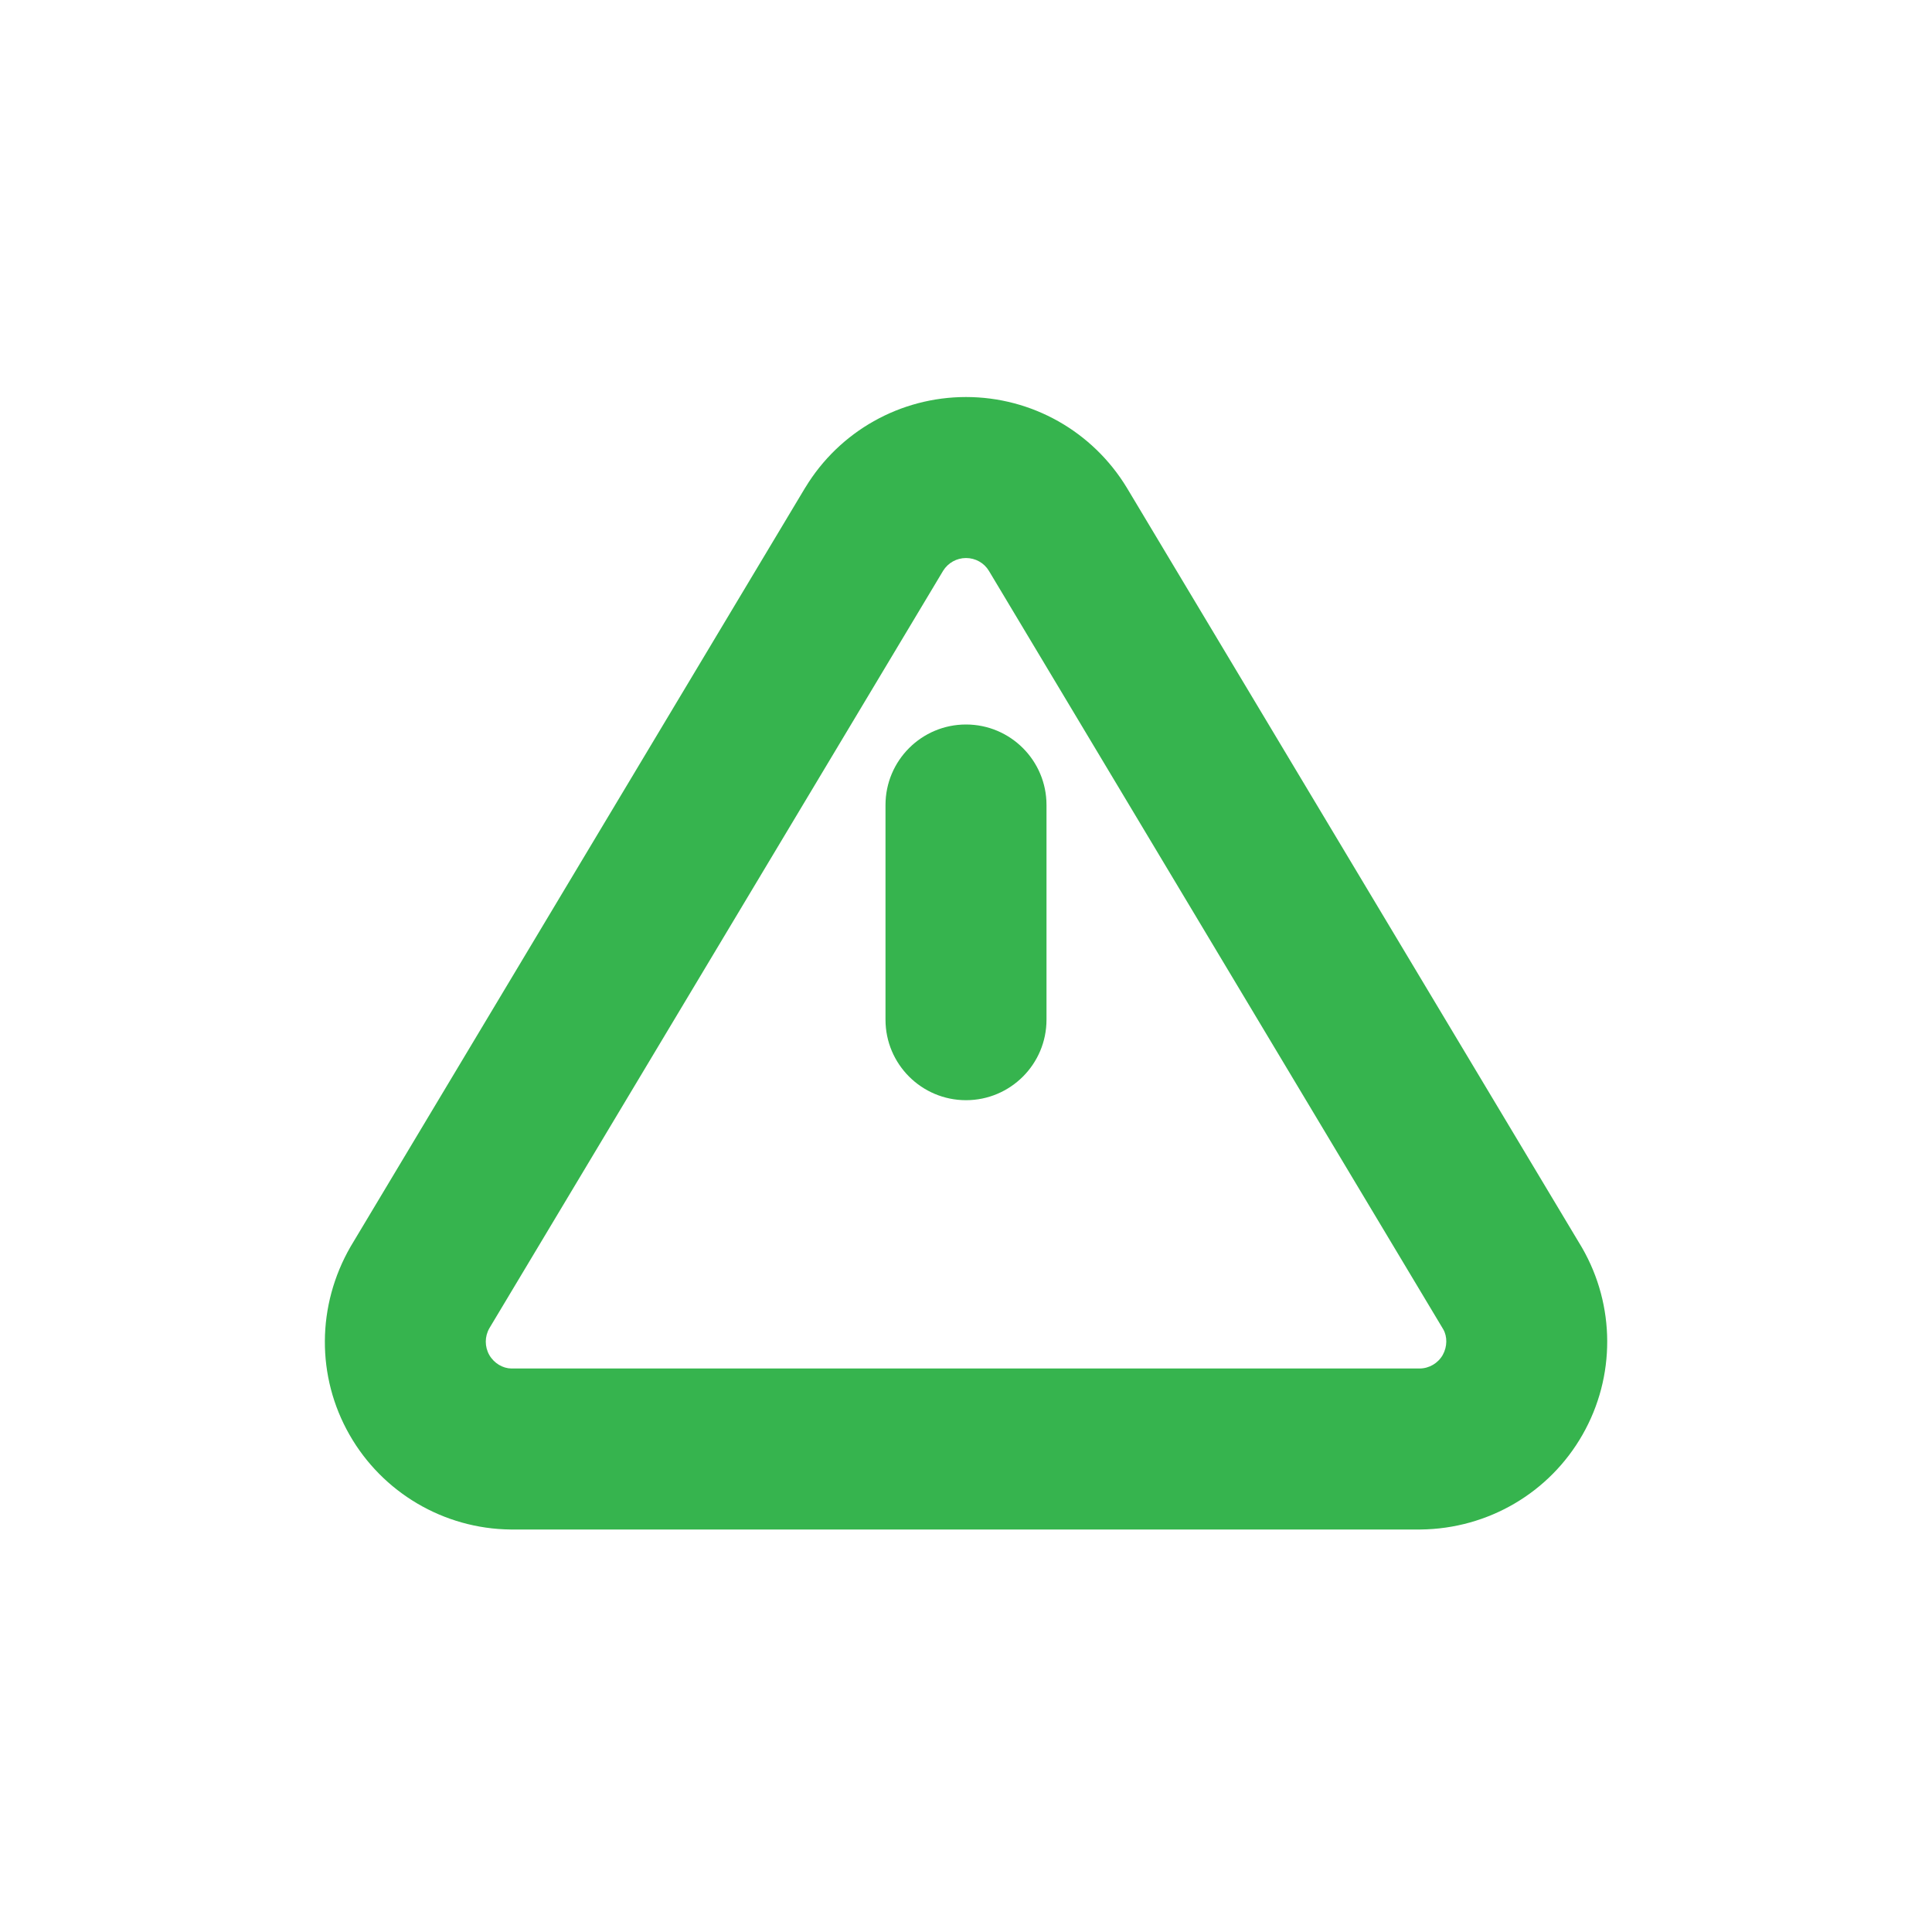 <?xml version="1.0" encoding="UTF-8"?>
<svg width="24px" height="24px" viewBox="0 0 24 24" version="1.1" xmlns="http://www.w3.org/2000/svg" xmlns:xlink="http://www.w3.org/1999/xlink">
    <!-- Generator: Sketch 52.6 (67491) - http://www.bohemiancoding.com/sketch -->
    <title>icons/servicesB2C/alert</title>
    <desc>Created with Sketch.</desc>
    <g id="icons/servicesB2C/alert" stroke="none" stroke-width="1" fill="none" fill-rule="evenodd">
        <path d="M10.002,6.059 L10.005,6.055 C10.428,5.357 11.184,4.932 12,4.932 C12.816,4.932 13.572,5.357 13.998,6.059 L19.653,15.5 C20.067,16.218 20.07,17.102 19.659,17.822 C19.249,18.542 18.487,18.991 17.647,19 L6.342,19 C5.513,18.991 4.751,18.542 4.341,17.822 C3.93,17.102 3.933,16.218 4.355,15.486 L10.002,6.059 Z M6.079,16.5 C6.02,16.603 6.02,16.729 6.078,16.832 C6.137,16.935 6.246,16.999 6.353,17 L17.636,17 C17.754,16.999 17.863,16.935 17.922,16.832 C17.98,16.729 17.98,16.603 17.929,16.514 L12.285,7.092 C12.225,6.992 12.117,6.932 12,6.932 C11.884,6.932 11.777,6.992 11.716,7.09 L6.079,16.5 Z M11,10 C11,9.448 11.448,9 12,9 C12.552,9 13,9.448 13,10 L13,12.667 C13,13.219 12.552,13.667 12,13.667 C11.448,13.667 11,13.219 11,12.667 L11,10 Z" id="Combined-Shape" fill="#36B44E" fill-rule="nonzero"></path>
    </g>
</svg>